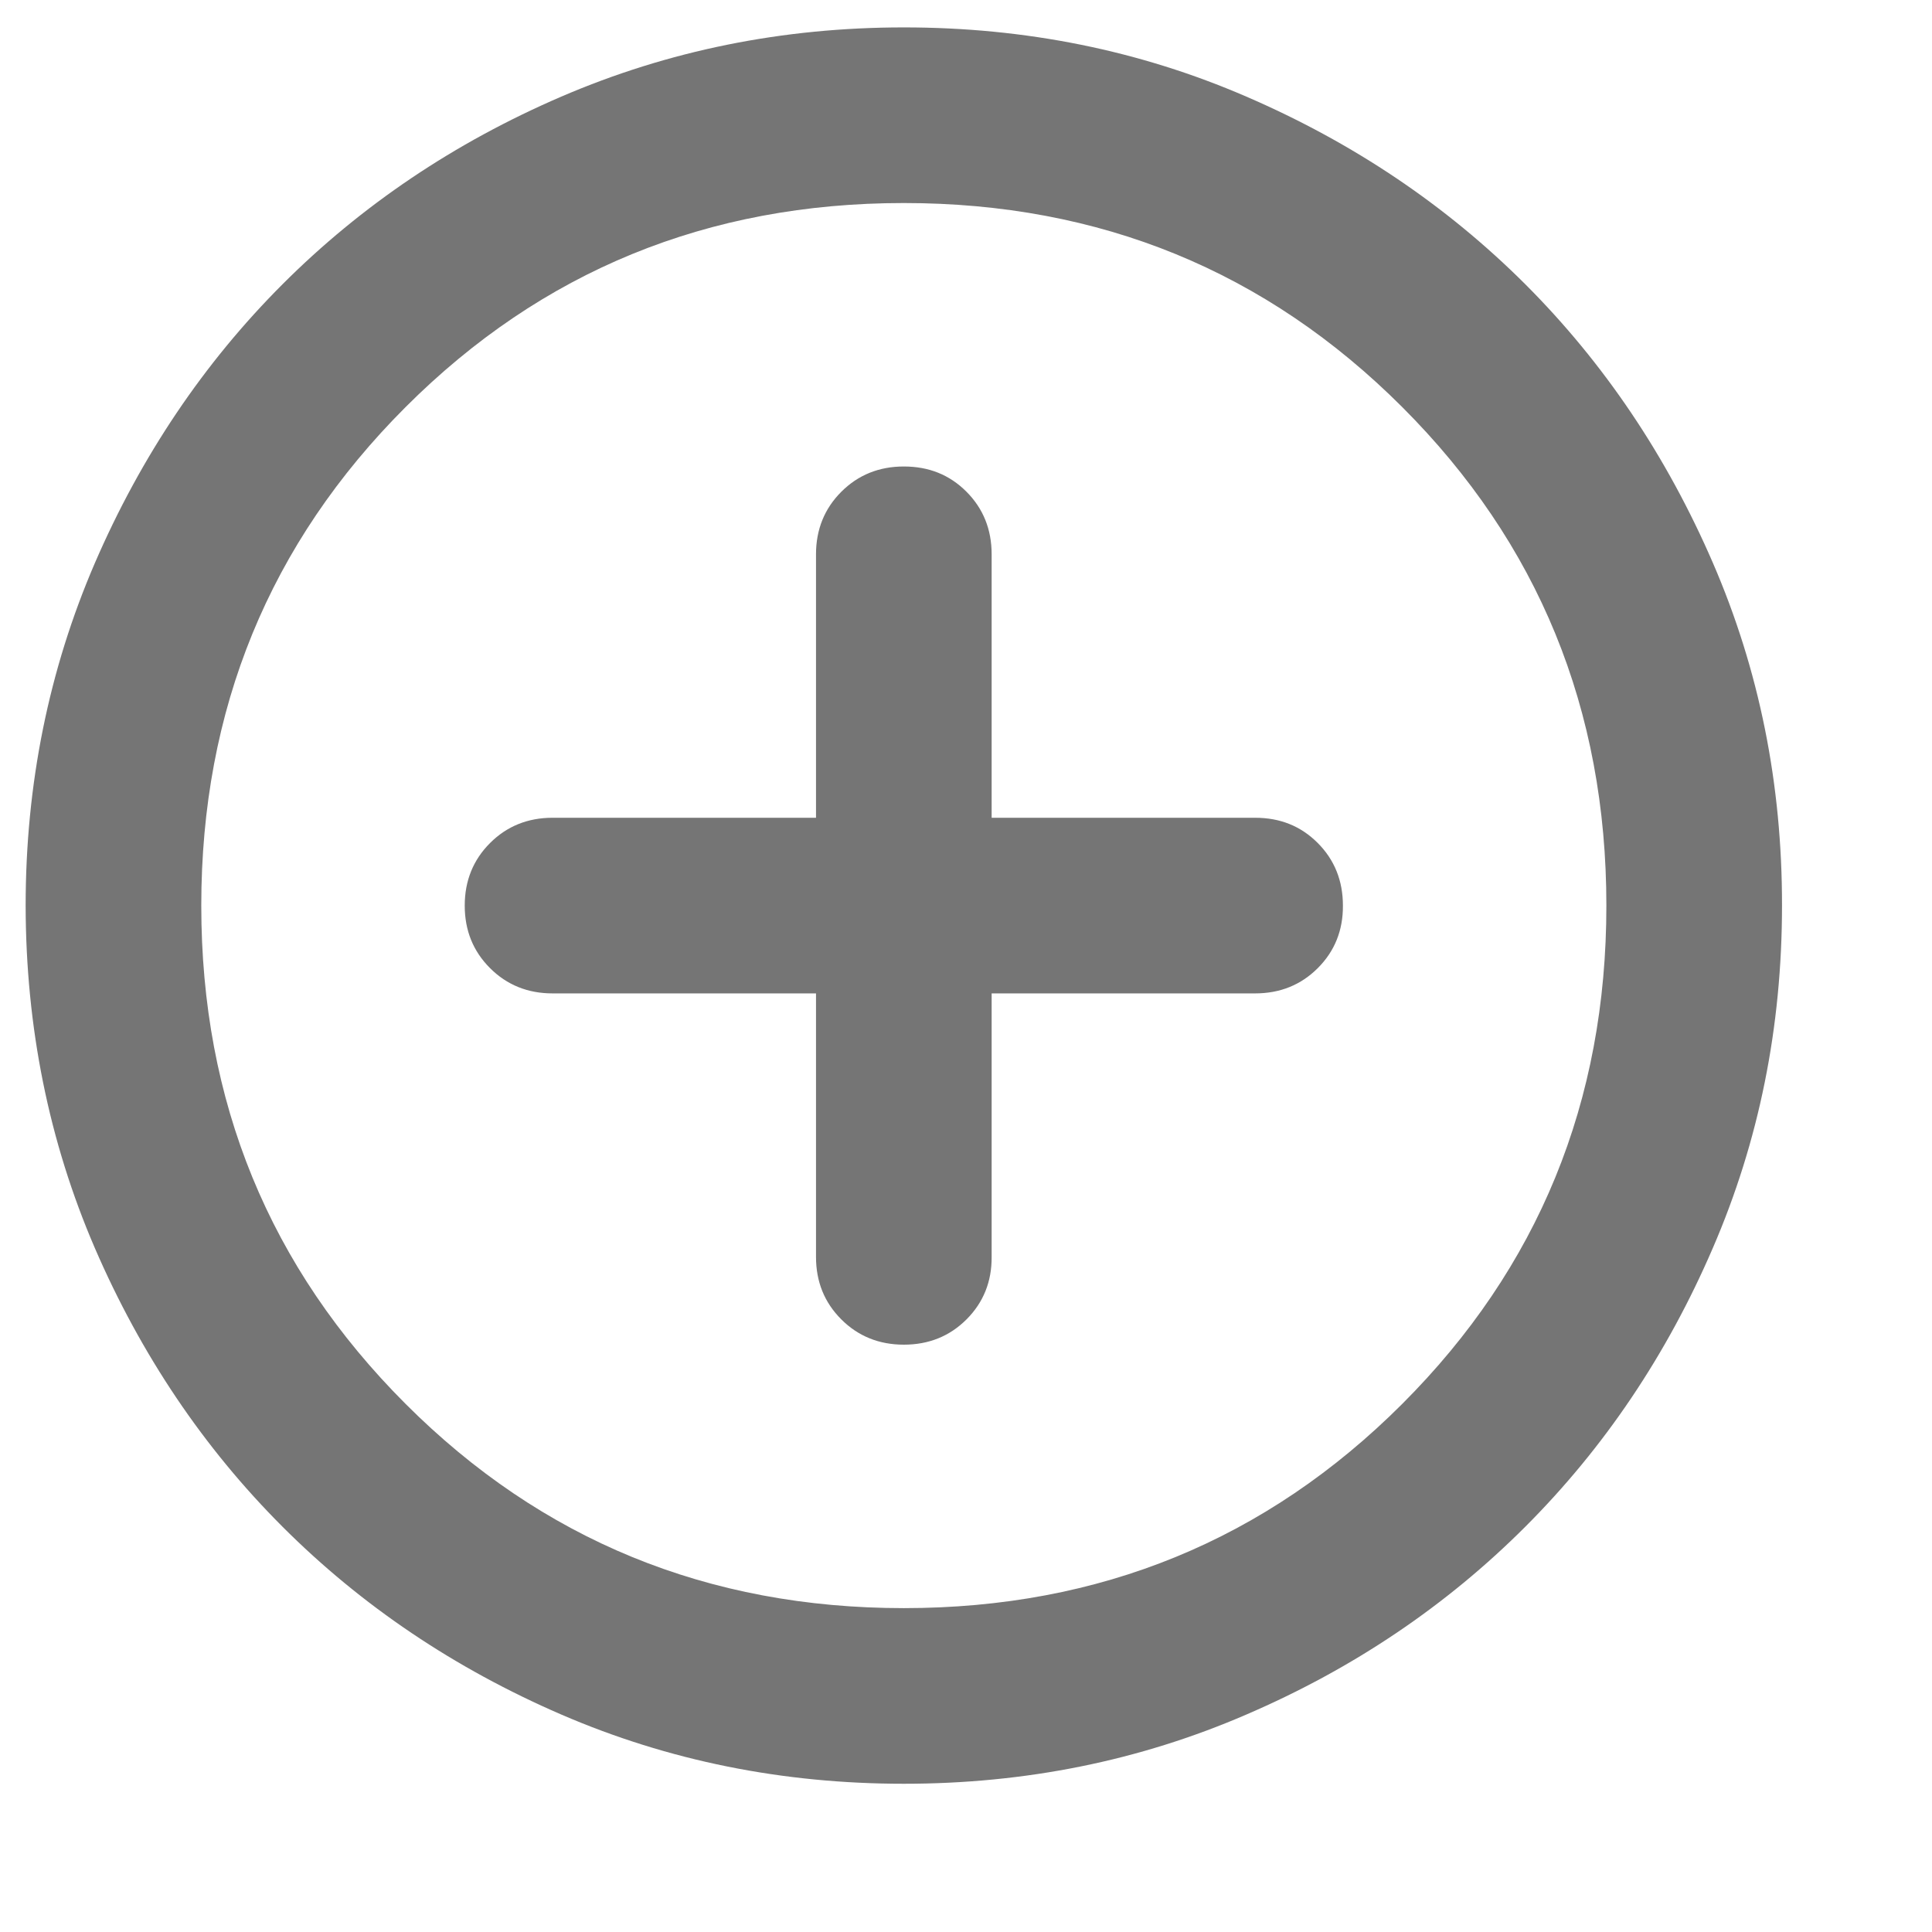 <svg width="11" height="11" viewBox="0 0 11 11" fill="none" xmlns="http://www.w3.org/2000/svg">
<path d="M4.646 5.656V7.156C4.646 7.298 4.694 7.416 4.79 7.512C4.886 7.608 5.005 7.656 5.146 7.656C5.288 7.656 5.407 7.608 5.503 7.512C5.599 7.416 5.647 7.297 5.646 7.156V5.656H7.146C7.288 5.656 7.407 5.608 7.503 5.512C7.599 5.416 7.647 5.297 7.646 5.156C7.646 5.014 7.598 4.895 7.502 4.799C7.406 4.703 7.288 4.656 7.146 4.656H5.646V3.156C5.646 3.014 5.598 2.895 5.502 2.799C5.406 2.703 5.288 2.656 5.146 2.656C5.005 2.656 4.886 2.704 4.79 2.8C4.694 2.896 4.646 3.015 4.646 3.156V4.656H3.146C3.005 4.656 2.886 4.704 2.79 4.8C2.694 4.896 2.646 5.015 2.646 5.156C2.646 5.298 2.694 5.416 2.79 5.512C2.886 5.608 3.005 5.656 3.146 5.656H4.646ZM5.146 10.156C4.455 10.156 3.805 10.025 3.196 9.762C2.588 9.499 2.059 9.143 1.609 8.693C1.159 8.243 0.803 7.714 0.54 7.106C0.278 6.498 0.147 5.848 0.146 5.156C0.146 4.464 0.278 3.814 0.54 3.206C0.803 2.598 1.159 2.068 1.609 1.618C2.059 1.168 2.588 0.812 3.196 0.55C3.805 0.288 4.455 0.156 5.146 0.156C5.838 0.156 6.488 0.287 7.096 0.55C7.705 0.813 8.234 1.169 8.684 1.618C9.134 2.068 9.49 2.598 9.753 3.206C10.016 3.814 10.147 4.464 10.146 5.156C10.146 5.848 10.015 6.498 9.752 7.106C9.49 7.714 9.134 8.243 8.684 8.693C8.234 9.143 7.705 9.5 7.096 9.762C6.488 10.025 5.838 10.156 5.146 10.156ZM5.146 9.156C6.263 9.156 7.209 8.768 7.984 7.993C8.759 7.218 9.146 6.273 9.146 5.156C9.146 4.039 8.759 3.093 7.984 2.318C7.209 1.543 6.263 1.156 5.146 1.156C4.03 1.156 3.084 1.543 2.309 2.318C1.534 3.093 1.146 4.039 1.146 5.156C1.146 6.273 1.534 7.218 2.309 7.993C3.084 8.768 4.03 9.156 5.146 9.156Z" fill="#757575"/>
</svg>
